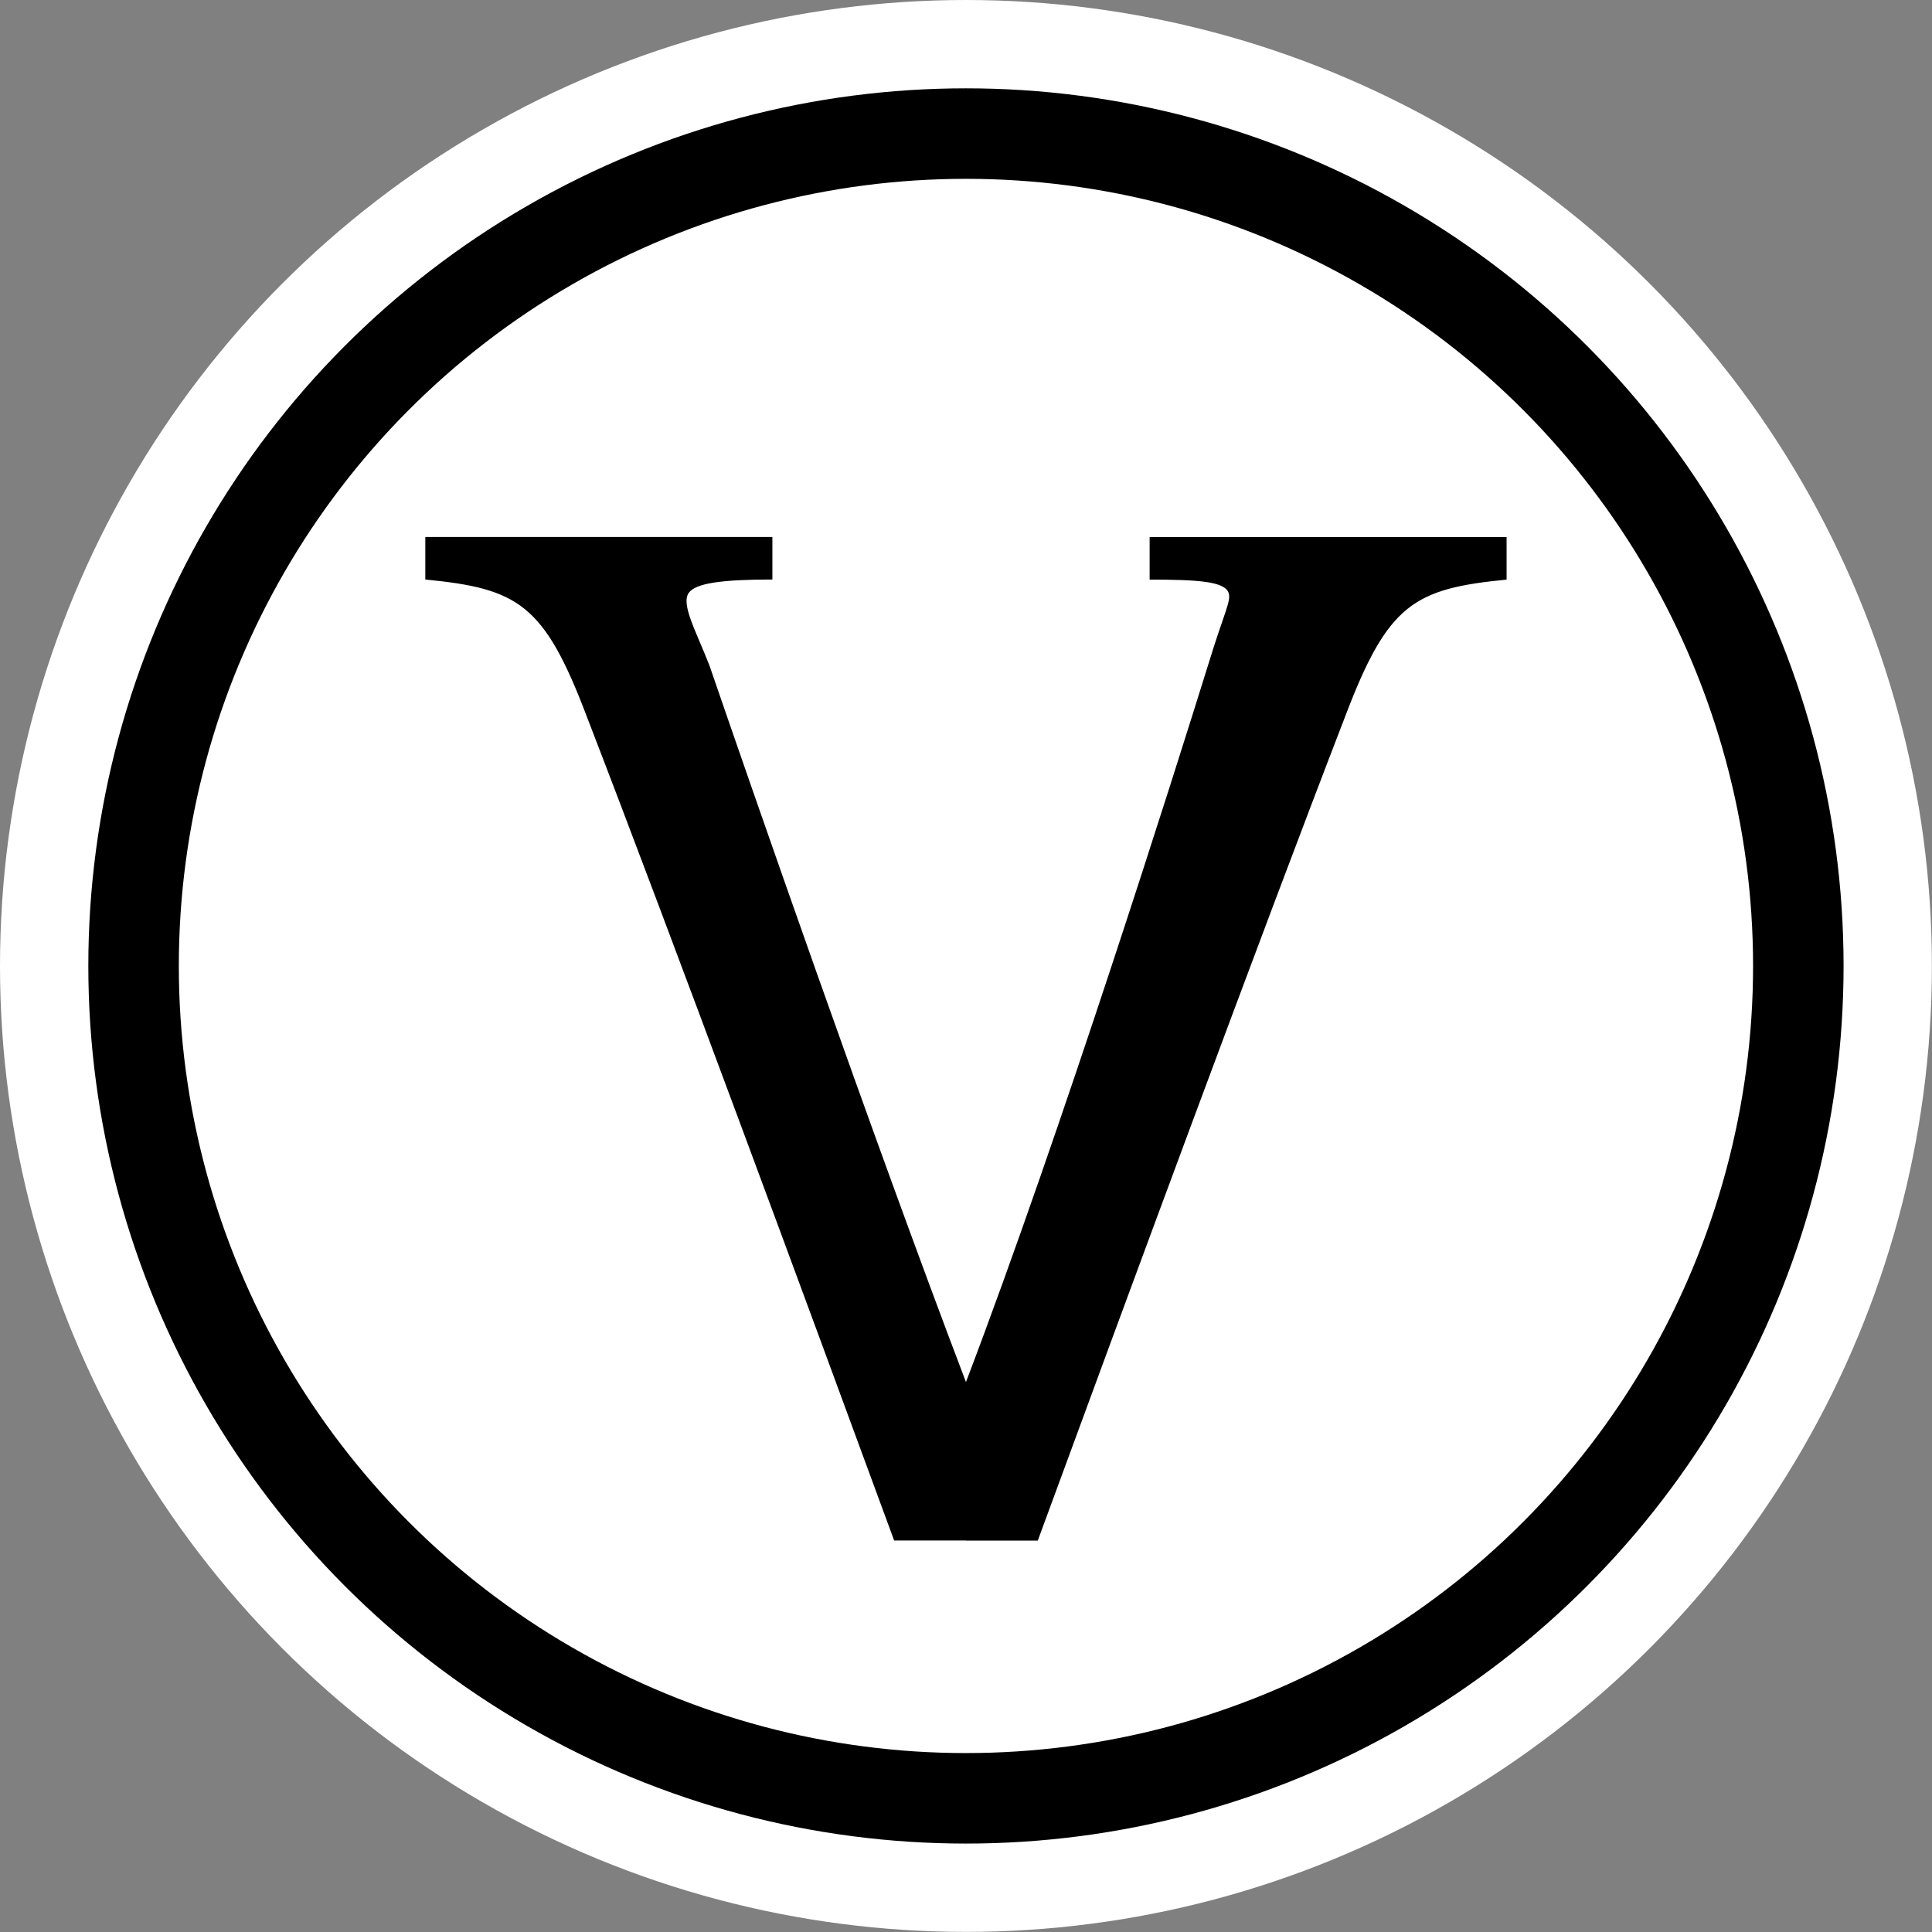 <?xml version="1.0" encoding="UTF-8"?><svg id="uuid-b916b85f-9d4d-4bfd-9b59-0f0ee39a403f" xmlns="http://www.w3.org/2000/svg" viewBox="0 0 195.33 195.33"><rect x="0" y="0" width="195.33" height="195.33" fill="#808080" stroke="none"/><defs><style>.uuid-a39b4b29-dc1e-4f3e-b65a-49e3c8ccb281{fill:#000;}.uuid-a39b4b29-dc1e-4f3e-b65a-49e3c8ccb281,.uuid-94bbfa39-457b-4b36-814c-771cd04eb7a4{stroke-width:0px;}.uuid-94bbfa39-457b-4b36-814c-771cd04eb7a4{fill:#fff;}</style></defs><g id="uuid-415e3f09-2899-423f-8988-56b70d22562c"><circle class="uuid-94bbfa39-457b-4b36-814c-771cd04eb7a4" cx="97.66" cy="97.66" r="97.66"/><circle class="uuid-a39b4b29-dc1e-4f3e-b65a-49e3c8ccb281" cx="97.66" cy="97.66" r="88.73"/><circle class="uuid-94bbfa39-457b-4b36-814c-771cd04eb7a4" cx="97.66" cy="97.66" r="79.58"/></g><g id="uuid-dce26de4-7260-4178-921c-a992adfee6d8"><path class="uuid-a39b4b29-dc1e-4f3e-b65a-49e3c8ccb281" d="M97.66,155.75h-7.26c-9.08-24.71-22.32-60.63-31.09-83.35-4.31-11.36-6.93-12.89-16.31-13.81v-4.3h35.09v4.3c-5.12,0-7.78.37-8.46,1.36-.8,1.15.74,3.85,2.1,7.34,3.85,11.21,16.23,46.96,25.93,72.44,9.7-25.48,21.09-61.59,24.59-72.84,1.52-4.96,2.23-6.11,1.97-6.93-.37-1.17-3.04-1.36-7.99-1.36v-4.3h36.09v4.3c-9.39.92-12,2.46-16.31,13.81-8.77,22.72-22.01,58.64-31.09,83.35,0,0-7.26,0-7.26,0Z"/></g></svg>